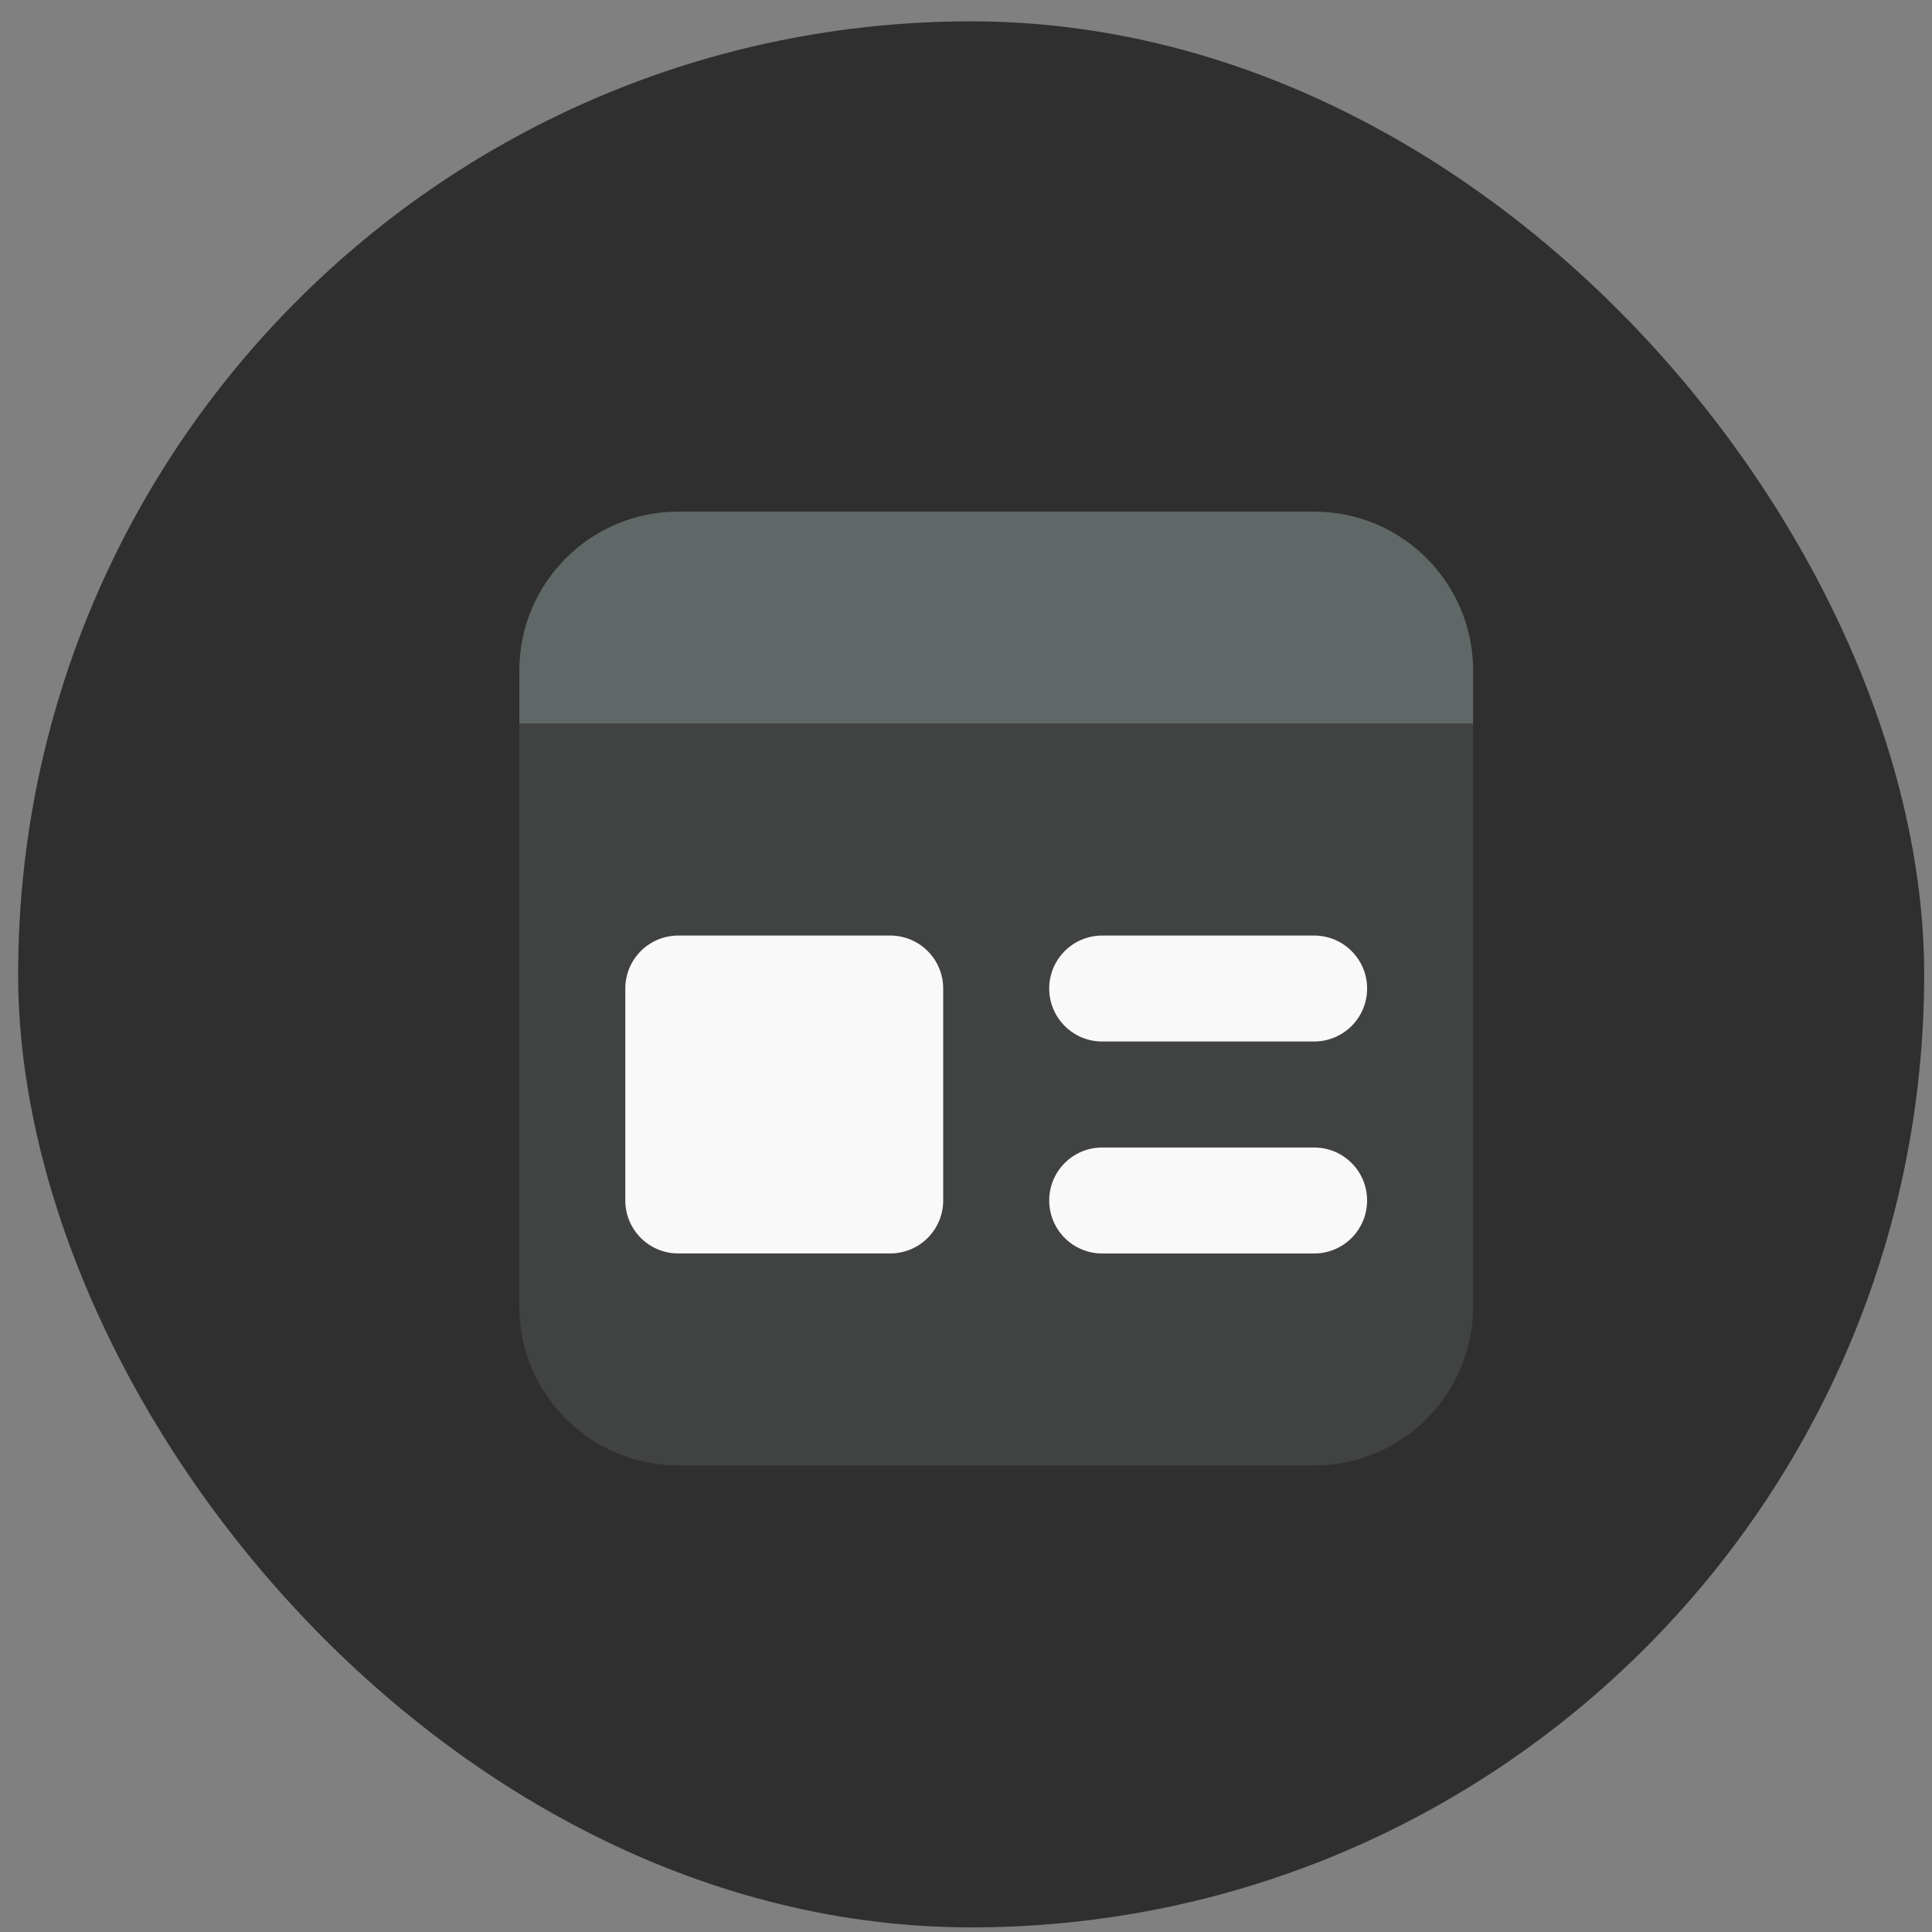 <svg width="41" height="41" viewBox="0 0 41 41" fill="none" xmlns="http://www.w3.org/2000/svg">
<rect x="0" y="0" width="41" height="41" fill="#808080" stroke="none"/>
<rect x="0.385" y="0.453" width="40.449" height="40.449" rx="20.224" fill="#2F2F2F"/>
<path opacity="0.35" d="M27.889 31.098H14.395C12.532 31.098 11.021 29.588 11.021 27.725V15.355H31.262V27.725C31.262 29.588 29.752 31.098 27.889 31.098Z" fill="#5F6866"/>
<path d="M27.888 19.854C27.679 19.854 23.599 19.854 23.39 19.854C22.769 19.854 22.266 20.357 22.266 20.978C22.266 21.599 22.769 22.102 23.39 22.102C23.599 22.102 27.679 22.102 27.888 22.102C28.509 22.102 29.012 21.599 29.012 20.978C29.012 20.357 28.509 19.854 27.888 19.854Z" fill="#F9F9F9"/>
<path d="M27.888 24.352C27.679 24.352 23.599 24.352 23.39 24.352C22.769 24.352 22.266 24.855 22.266 25.476C22.266 26.097 22.769 26.601 23.39 26.601C23.599 26.601 27.679 26.601 27.888 26.601C28.509 26.601 29.012 26.097 29.012 25.476C29.012 24.855 28.509 24.352 27.888 24.352Z" fill="#F9F9F9"/>
<path d="M31.262 15.355H11.021V14.231C11.021 12.368 12.532 10.857 14.395 10.857H27.889C29.752 10.857 31.262 12.368 31.262 14.231V15.355Z" fill="#5F6866"/>
<path d="M18.892 26.6H14.394C13.773 26.6 13.27 26.097 13.27 25.476V20.978C13.27 20.357 13.773 19.854 14.394 19.854H18.892C19.513 19.854 20.016 20.357 20.016 20.978V25.476C20.016 26.097 19.513 26.6 18.892 26.6Z" fill="#F9F9F9"/>
</svg>
